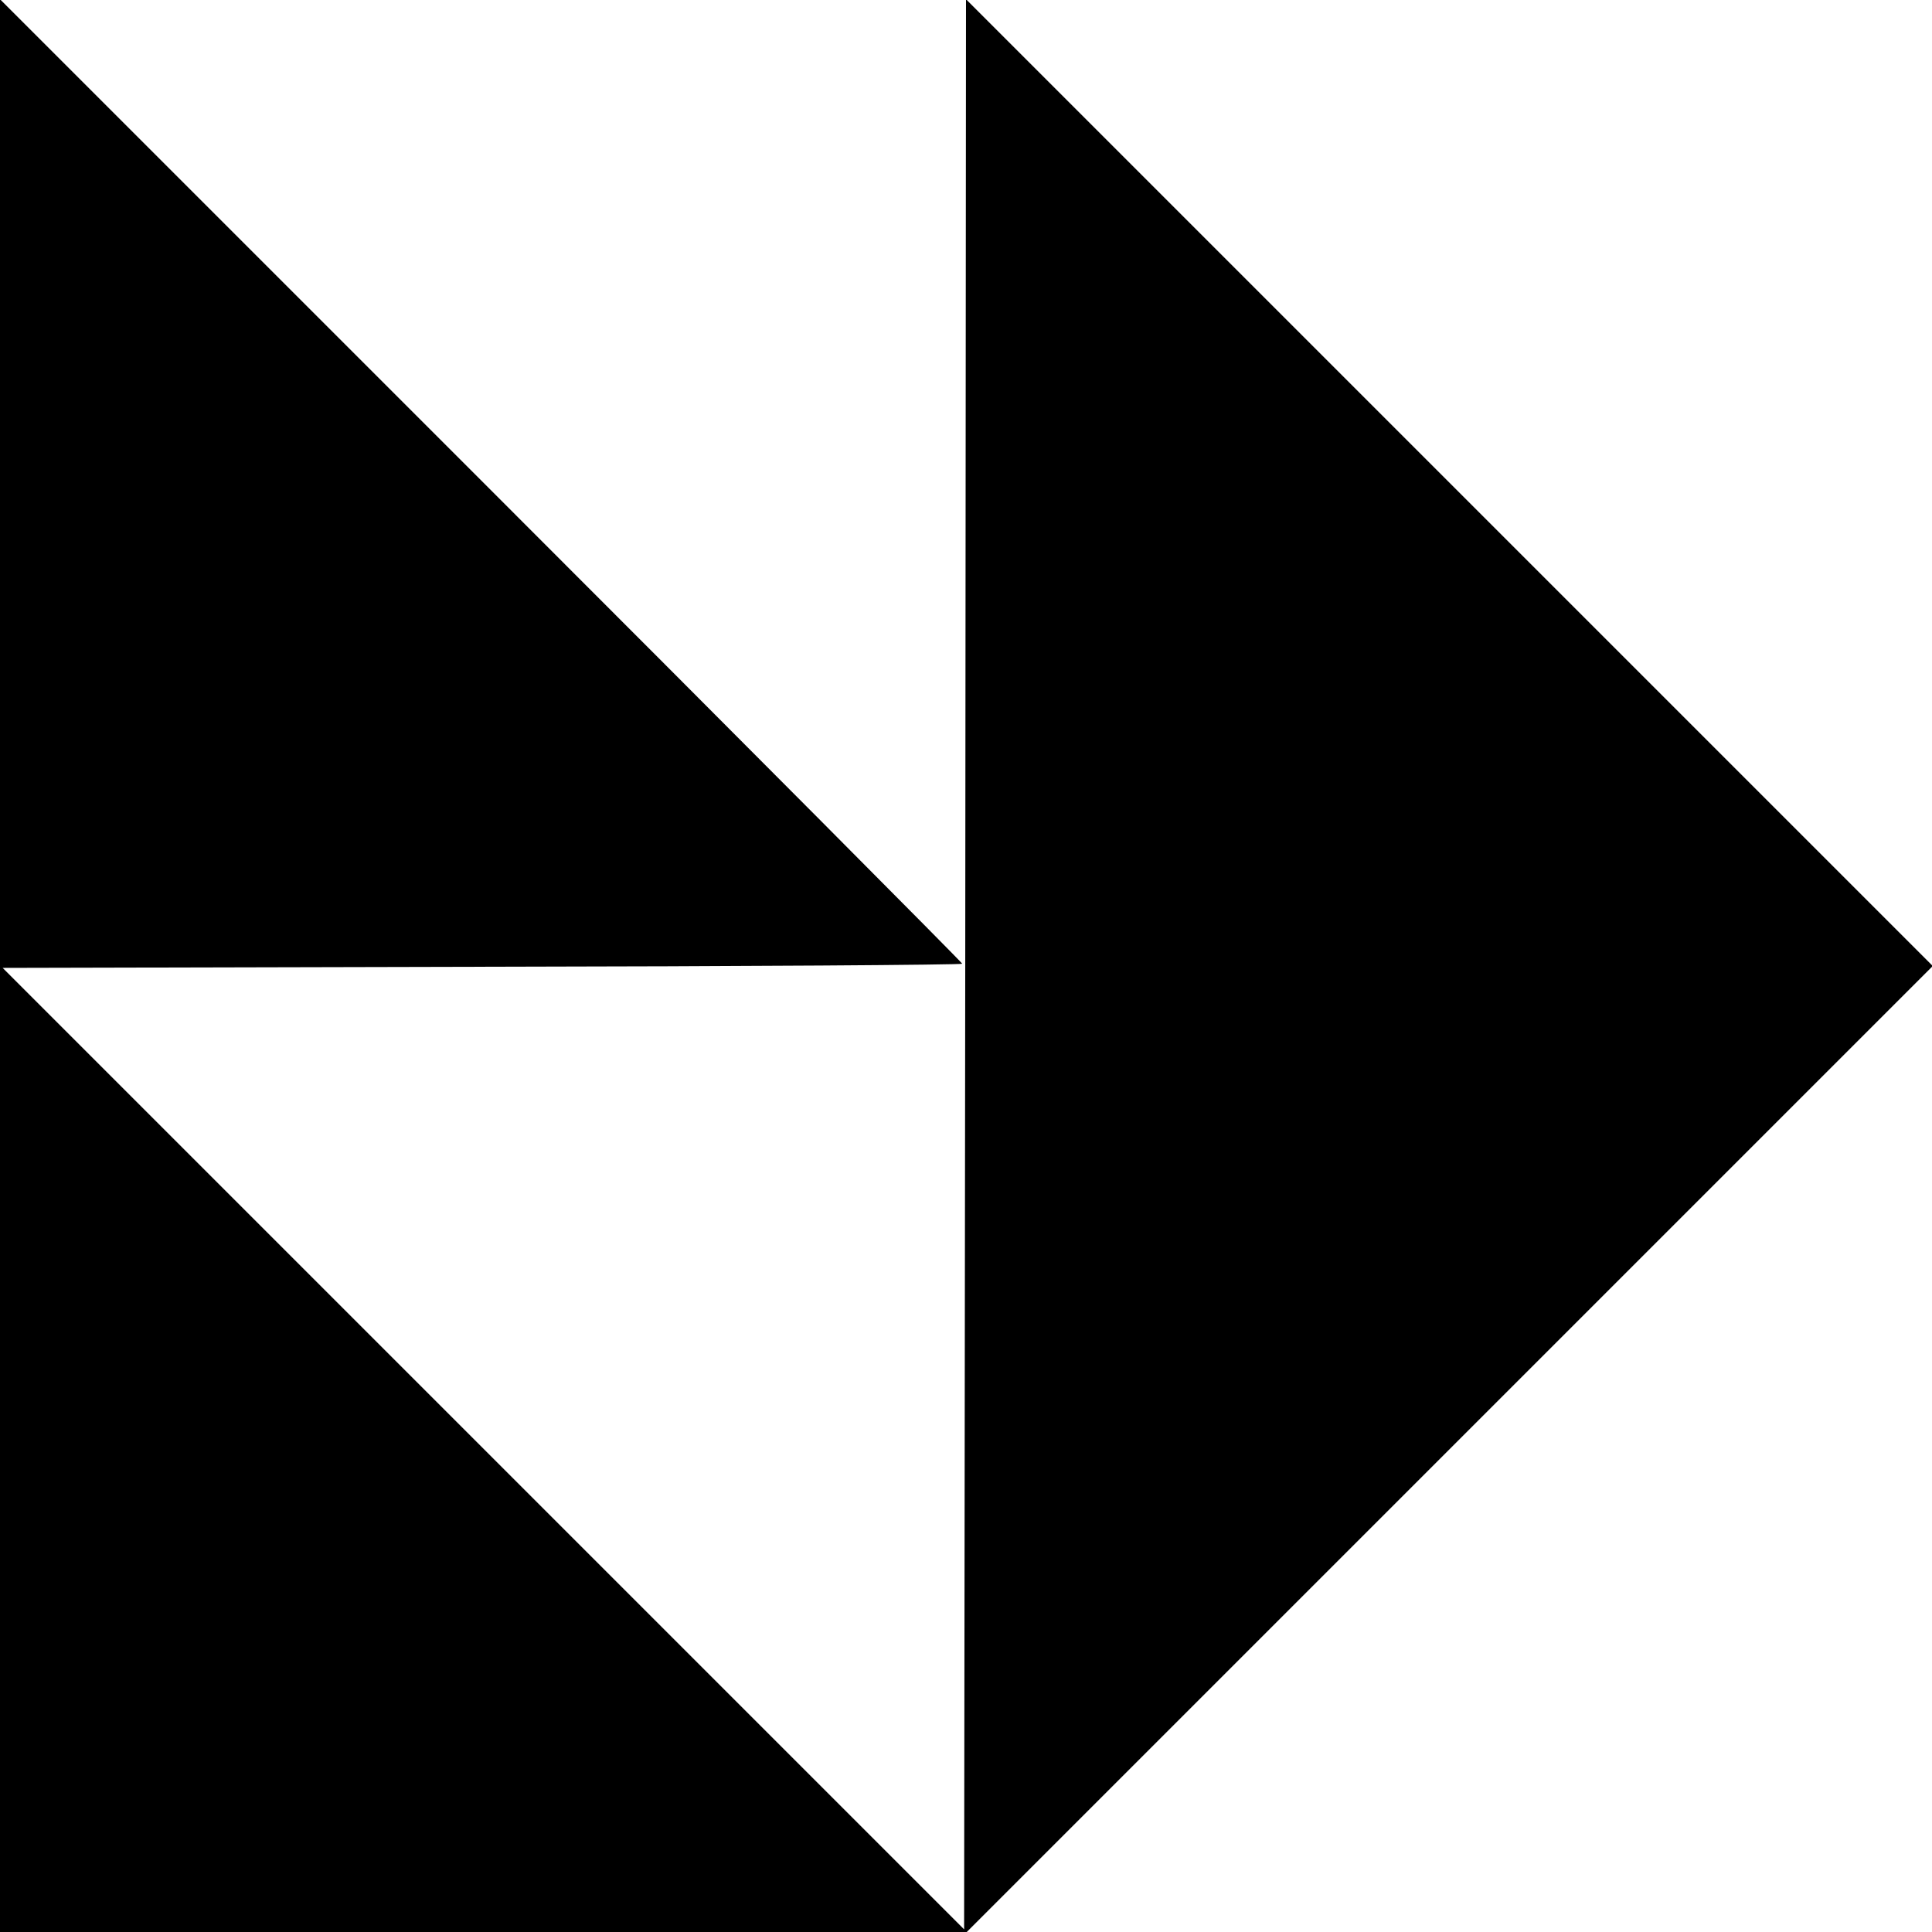 <?xml version="1.0" standalone="no"?>
<!DOCTYPE svg PUBLIC "-//W3C//DTD SVG 20010904//EN"
 "http://www.w3.org/TR/2001/REC-SVG-20010904/DTD/svg10.dtd">
<svg version="1.0" xmlns="http://www.w3.org/2000/svg"
 width="512pt" height="512pt" viewBox="0 0 512 512"
 preserveAspectRatio="xMidYMid meet">
<g transform="translate(0,512) scale(0.1,-0.1)"
fill="#000000" stroke="none">
<path d="M0 2561 l0 -2561 1281 0 1281 0 1280 1280 1280 1280 -1281 1281
-1281 1281 -2 -2558 -3 -2557 -1274 1274 -1274 1274 1271 3 c700 1 1272 5
1272 8 0 3 -574 580 -1275 1281 l-1275 1275 0 -2561z"/>
</g>
</svg>
